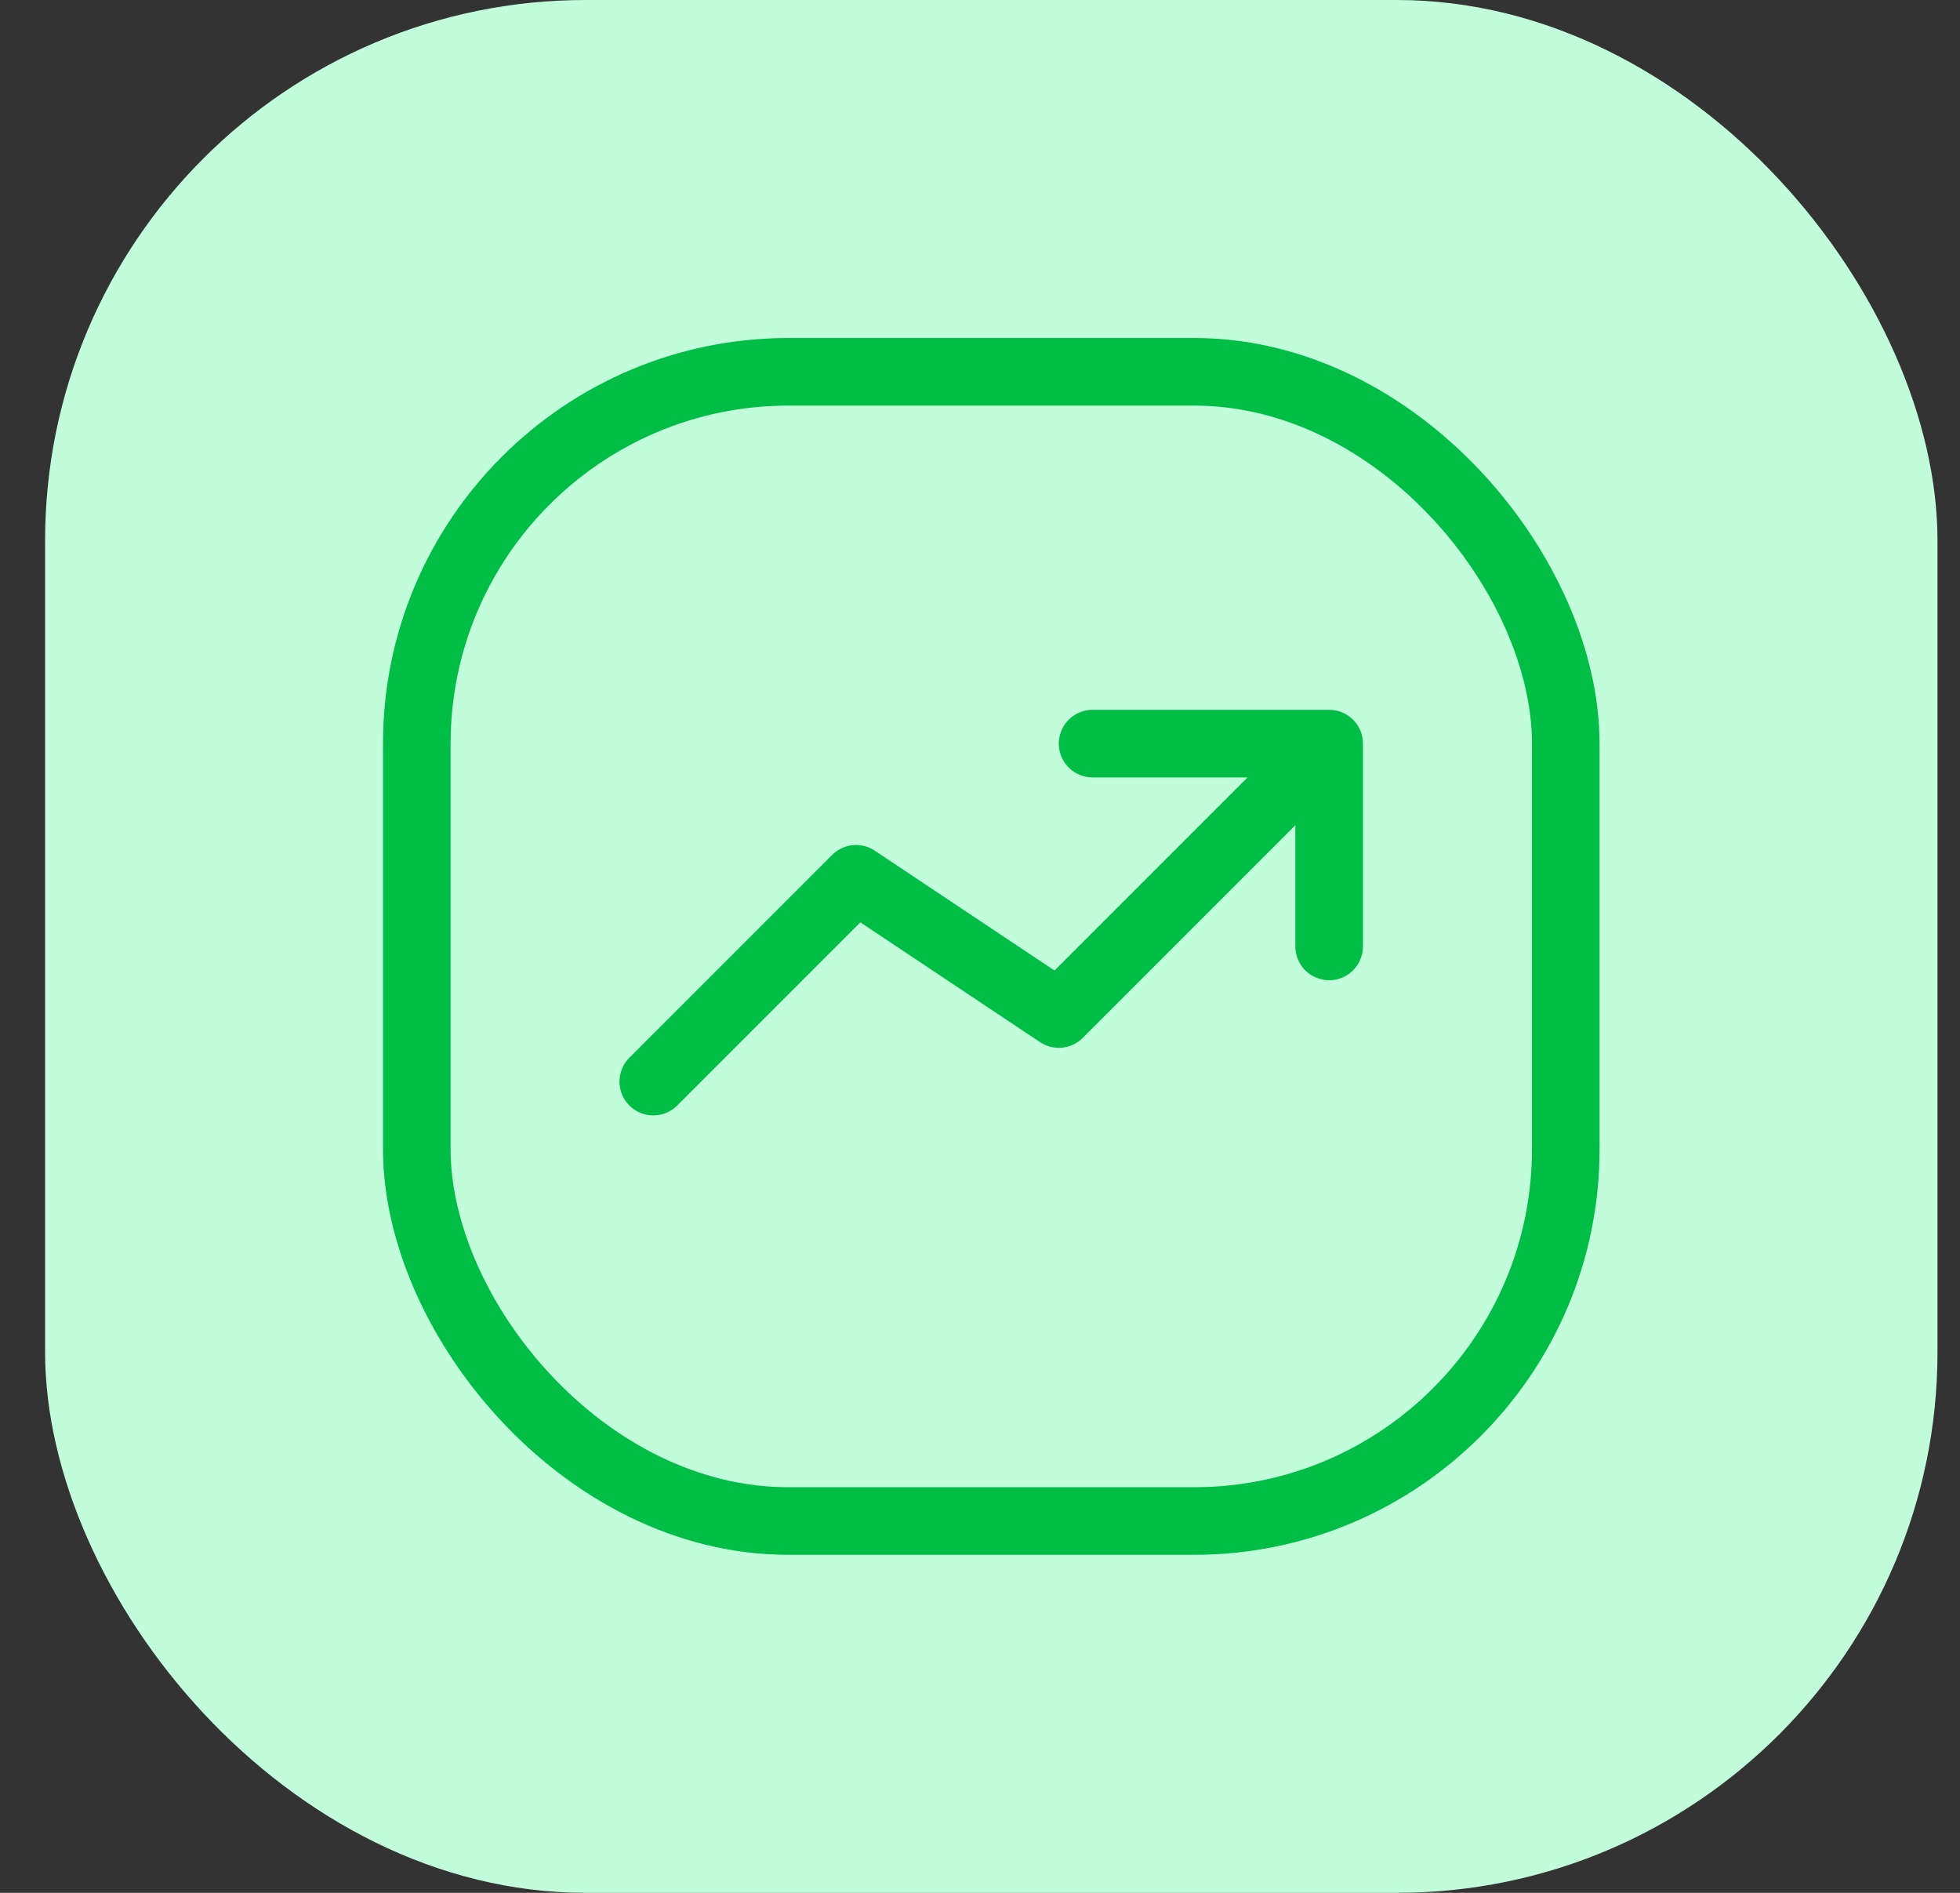 <svg width="29" height="28" viewBox="0 0 29 28" fill="none" xmlns="http://www.w3.org/2000/svg">
<rect x="0" y="0" width="29" height="28" fill="#333333" stroke="none"/>
<rect x="0.667" width="28" height="28" rx="8" fill="#C1FDDB"/>
<rect x="6.167" y="5.5" width="17" height="17" rx="5.5" stroke="#00BD46"/>
<path d="M9.666 16L12.666 13L15.666 15L19.666 11M19.666 11H16.166M19.666 11V14" stroke="#00BD46" stroke-linecap="round" stroke-linejoin="round"/>
</svg>
